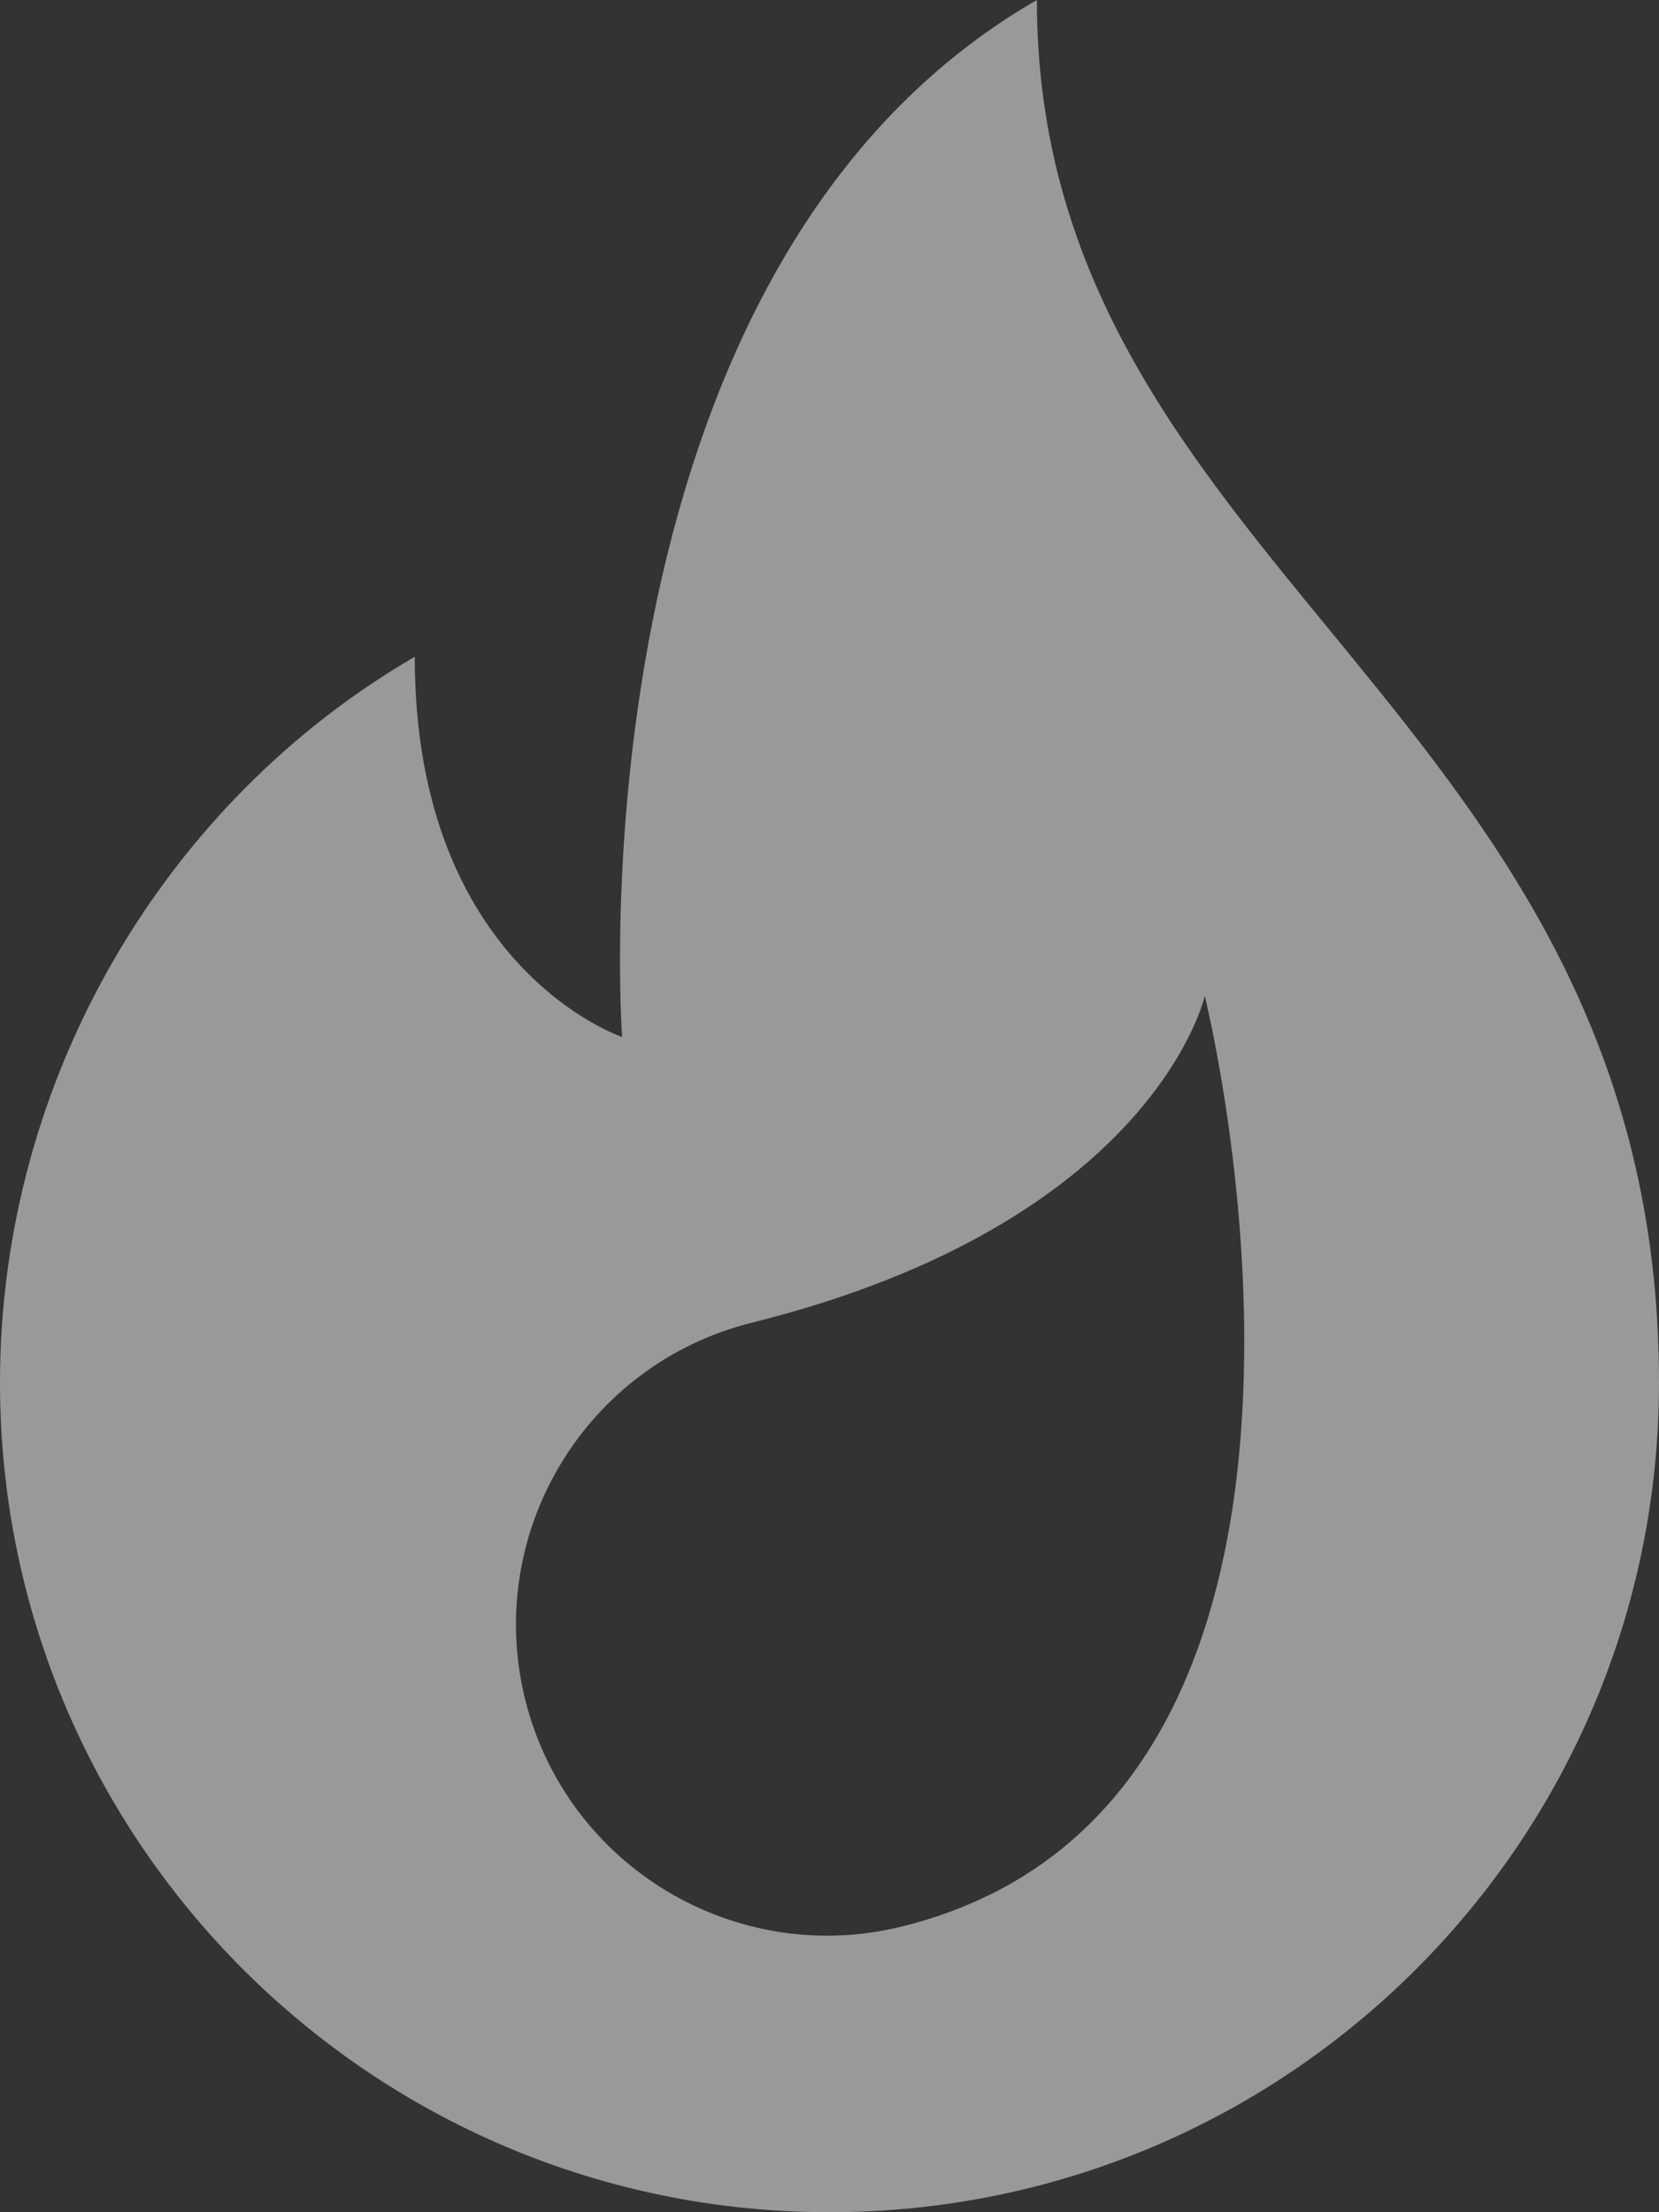 <svg width="15" height="20" viewBox="0 0 15 20" fill="none" xmlns="http://www.w3.org/2000/svg">
<rect x="0" y="0" width="15" height="20" fill="#333333" stroke="none"/>
<path opacity="0.5" d="M9.375 0C5.113 2.456 5.625 9.375 5.625 9.375C5.625 9.375 3.75 8.75 3.75 5.938C1.513 7.235 0 9.728 0 12.5C0 16.642 3.358 20 7.5 20C11.642 20 15 16.642 15 12.5C15 6.406 9.375 5.156 9.375 0V0ZM8.159 17.416C6.652 17.791 5.125 16.874 4.749 15.367C4.374 13.86 5.291 12.334 6.798 11.958C10.437 11.051 10.893 9.004 10.893 9.004C10.893 9.004 12.707 16.282 8.159 17.416Z" fill="white"/>
</svg>
